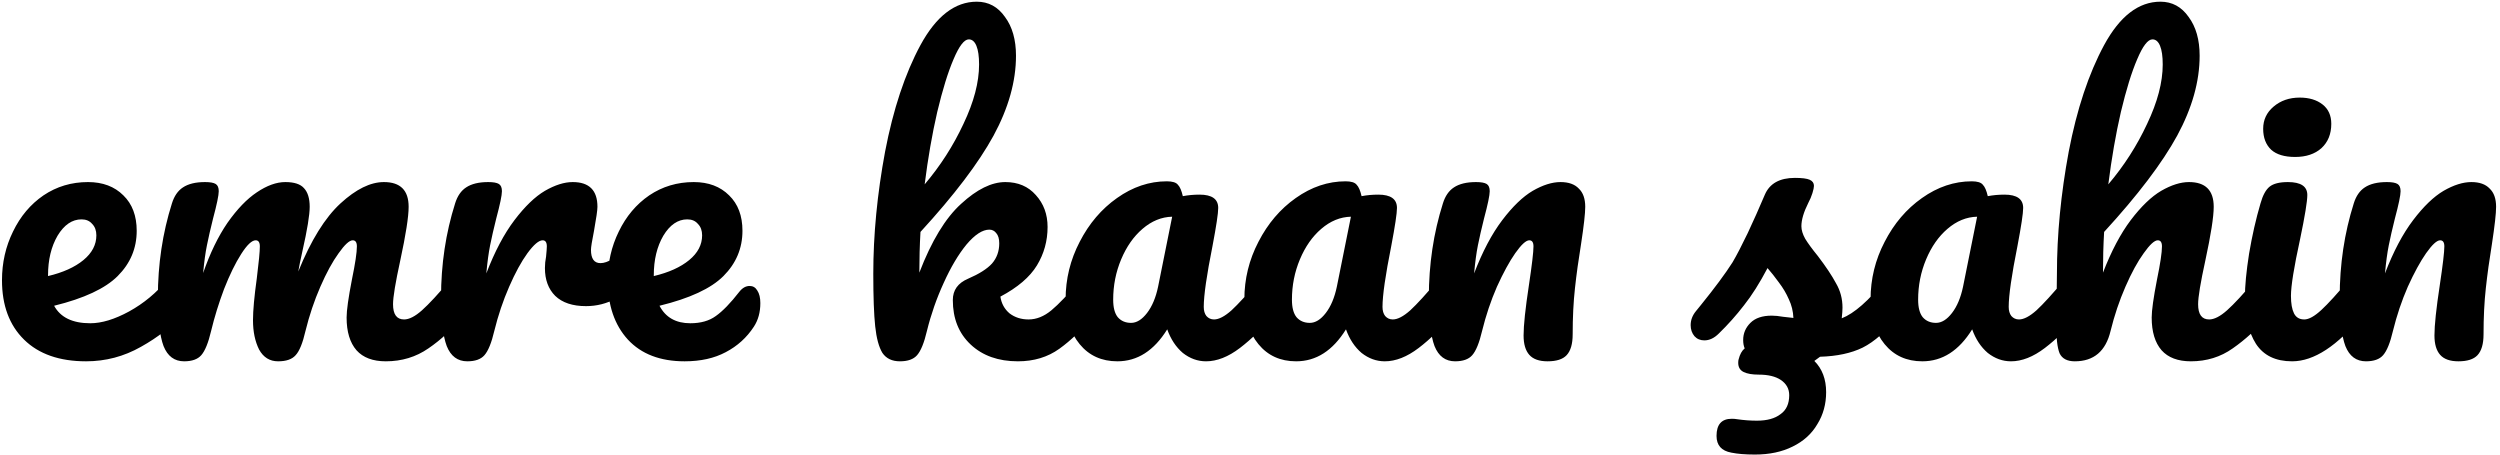 <svg width="473" height="86" viewBox="0 0 473 86" fill="none" xmlns="http://www.w3.org/2000/svg">
<path d="M33.568 51.944C34.192 51.944 34.672 52.232 35.008 52.808C35.392 53.384 35.584 54.176 35.584 55.184C35.584 57.104 35.128 58.592 34.216 59.648C32.44 61.808 29.92 63.8 26.656 65.624C23.44 67.448 19.984 68.36 16.288 68.36C11.248 68.36 7.336 66.992 4.552 64.256C1.768 61.52 0.376 57.776 0.376 53.024C0.376 49.712 1.072 46.64 2.464 43.808C3.856 40.928 5.776 38.648 8.224 36.968C10.72 35.288 13.528 34.448 16.648 34.448C19.432 34.448 21.664 35.288 23.344 36.968C25.024 38.6 25.864 40.832 25.864 43.664C25.864 46.976 24.664 49.832 22.264 52.232C19.912 54.584 15.904 56.456 10.24 57.848C11.44 60.056 13.72 61.16 17.08 61.16C19.24 61.16 21.688 60.416 24.424 58.928C27.208 57.392 29.608 55.4 31.624 52.952C32.2 52.28 32.848 51.944 33.568 51.944ZM15.424 41.504C13.648 41.504 12.136 42.536 10.888 44.6C9.688 46.664 9.088 49.16 9.088 52.088V52.232C11.92 51.56 14.152 50.552 15.784 49.208C17.416 47.864 18.232 46.304 18.232 44.528C18.232 43.616 17.968 42.896 17.44 42.368C16.96 41.792 16.288 41.504 15.424 41.504ZM34.834 68.36C33.01 68.36 31.714 67.4 30.946 65.48C30.226 63.56 29.866 60.488 29.866 56.264C29.866 50.024 30.754 44.096 32.53 38.48C32.962 37.088 33.658 36.08 34.618 35.456C35.626 34.784 37.018 34.448 38.794 34.448C39.754 34.448 40.426 34.568 40.81 34.808C41.194 35.048 41.386 35.504 41.386 36.176C41.386 36.944 41.026 38.672 40.306 41.36C39.826 43.28 39.442 44.96 39.154 46.4C38.866 47.792 38.626 49.544 38.434 51.656C39.73 47.912 41.266 44.744 43.042 42.152C44.866 39.56 46.714 37.64 48.586 36.392C50.506 35.096 52.306 34.448 53.986 34.448C55.666 34.448 56.842 34.832 57.514 35.6C58.234 36.368 58.594 37.544 58.594 39.128C58.594 40.664 58.138 43.448 57.226 47.48C56.842 49.208 56.578 50.504 56.434 51.368C58.834 45.464 61.498 41.168 64.426 38.48C67.354 35.792 70.09 34.448 72.634 34.448C75.754 34.448 77.314 36.008 77.314 39.128C77.314 41 76.786 44.384 75.73 49.28C74.818 53.456 74.362 56.216 74.362 57.56C74.362 59.48 75.058 60.44 76.45 60.44C77.41 60.44 78.538 59.864 79.834 58.712C81.178 57.512 82.954 55.592 85.162 52.952C85.738 52.28 86.386 51.944 87.106 51.944C87.73 51.944 88.21 52.232 88.546 52.808C88.93 53.384 89.122 54.176 89.122 55.184C89.122 57.104 88.666 58.592 87.754 59.648C85.69 62.192 83.458 64.28 81.058 65.912C78.706 67.544 76.018 68.36 72.994 68.36C70.546 68.36 68.698 67.664 67.45 66.272C66.202 64.832 65.578 62.768 65.578 60.08C65.578 58.736 65.914 56.336 66.586 52.88C67.21 49.856 67.522 47.768 67.522 46.616C67.522 45.848 67.258 45.464 66.73 45.464C66.106 45.464 65.218 46.28 64.066 47.912C62.914 49.496 61.762 51.608 60.61 54.248C59.458 56.888 58.522 59.672 57.802 62.6C57.274 64.904 56.65 66.44 55.93 67.208C55.258 67.976 54.154 68.36 52.618 68.36C51.034 68.36 49.834 67.616 49.018 66.128C48.25 64.592 47.866 62.744 47.866 60.584C47.866 58.76 48.106 56.12 48.586 52.664C48.97 49.592 49.162 47.576 49.162 46.616C49.162 45.848 48.898 45.464 48.37 45.464C47.65 45.464 46.738 46.328 45.634 48.056C44.53 49.784 43.45 51.992 42.394 54.68C41.386 57.368 40.57 60.008 39.946 62.6C39.418 64.856 38.794 66.392 38.074 67.208C37.402 67.976 36.322 68.36 34.834 68.36ZM88.412 68.36C86.588 68.36 85.292 67.4 84.524 65.48C83.804 63.56 83.444 60.488 83.444 56.264C83.444 50.024 84.332 44.096 86.108 38.48C86.54 37.088 87.236 36.08 88.196 35.456C89.204 34.784 90.596 34.448 92.372 34.448C93.332 34.448 94.004 34.568 94.388 34.808C94.772 35.048 94.964 35.504 94.964 36.176C94.964 36.944 94.604 38.672 93.884 41.36C93.404 43.28 93.02 44.96 92.732 46.4C92.444 47.84 92.204 49.616 92.012 51.728C93.596 47.6 95.372 44.24 97.34 41.648C99.308 39.056 101.228 37.208 103.1 36.104C105.02 35 106.772 34.448 108.356 34.448C111.476 34.448 113.036 36.008 113.036 39.128C113.036 39.752 112.82 41.264 112.388 43.664C112.004 45.584 111.812 46.784 111.812 47.264C111.812 48.944 112.412 49.784 113.612 49.784C114.956 49.784 116.684 48.728 118.796 46.616C119.42 45.992 120.068 45.68 120.74 45.68C121.364 45.68 121.844 45.968 122.18 46.544C122.564 47.072 122.756 47.792 122.756 48.704C122.756 50.48 122.276 51.872 121.316 52.88C119.972 54.272 118.388 55.472 116.564 56.48C114.788 57.44 112.892 57.92 110.876 57.92C108.332 57.92 106.388 57.272 105.044 55.976C103.748 54.68 103.1 52.928 103.1 50.72C103.1 50 103.172 49.28 103.316 48.56C103.412 47.6 103.46 46.952 103.46 46.616C103.46 45.848 103.196 45.464 102.668 45.464C101.948 45.464 100.988 46.28 99.788 47.912C98.636 49.496 97.484 51.608 96.332 54.248C95.18 56.888 94.244 59.672 93.524 62.6C92.996 64.856 92.372 66.392 91.652 67.208C90.98 67.976 89.9 68.36 88.412 68.36ZM141.841 54.104C142.465 54.104 142.945 54.392 143.281 54.968C143.665 55.544 143.857 56.336 143.857 57.344C143.857 59.072 143.449 60.56 142.633 61.808C141.289 63.872 139.513 65.48 137.305 66.632C135.145 67.784 132.553 68.36 129.529 68.36C124.921 68.36 121.345 66.992 118.801 64.256C116.257 61.472 114.985 57.728 114.985 53.024C114.985 49.712 115.681 46.64 117.073 43.808C118.465 40.928 120.385 38.648 122.833 36.968C125.329 35.288 128.137 34.448 131.257 34.448C134.041 34.448 136.273 35.288 137.953 36.968C139.633 38.6 140.473 40.832 140.473 43.664C140.473 46.976 139.273 49.832 136.873 52.232C134.521 54.584 130.489 56.456 124.777 57.848C125.929 60.056 127.873 61.16 130.609 61.16C132.577 61.16 134.185 60.704 135.433 59.792C136.729 58.88 138.217 57.344 139.897 55.184C140.473 54.464 141.121 54.104 141.841 54.104ZM130.033 41.504C128.257 41.504 126.745 42.536 125.497 44.6C124.297 46.664 123.697 49.16 123.697 52.088V52.232C126.529 51.56 128.761 50.552 130.393 49.208C132.025 47.864 132.841 46.304 132.841 44.528C132.841 43.616 132.577 42.896 132.049 42.368C131.569 41.792 130.897 41.504 130.033 41.504ZM206.338 51.944C206.962 51.944 207.442 52.232 207.778 52.808C208.162 53.384 208.354 54.176 208.354 55.184C208.354 57.104 207.898 58.592 206.986 59.648C204.826 62.288 202.642 64.4 200.434 65.984C198.226 67.568 195.61 68.36 192.586 68.36C188.89 68.36 185.914 67.304 183.658 65.192C181.402 63.08 180.274 60.272 180.274 56.768C180.274 54.896 181.234 53.552 183.154 52.736C185.266 51.824 186.778 50.864 187.69 49.856C188.602 48.8 189.058 47.528 189.058 46.04C189.058 45.176 188.866 44.528 188.482 44.096C188.146 43.664 187.714 43.448 187.186 43.448C185.89 43.448 184.45 44.384 182.866 46.256C181.33 48.128 179.89 50.552 178.546 53.528C177.202 56.456 176.146 59.48 175.378 62.6C174.85 64.856 174.226 66.392 173.506 67.208C172.834 67.976 171.754 68.36 170.266 68.36C168.778 68.36 167.674 67.832 166.954 66.776C166.282 65.672 165.826 63.992 165.586 61.736C165.346 59.48 165.226 56.168 165.226 51.8C165.226 44.408 165.97 36.704 167.458 28.688C168.994 20.672 171.226 13.952 174.154 8.528C177.13 3.056 180.682 0.32 184.81 0.32C187.018 0.32 188.794 1.28 190.138 3.2C191.53 5.072 192.226 7.52 192.226 10.544C192.226 15.392 190.81 20.432 187.978 25.664C185.146 30.848 180.538 36.92 174.154 43.88C174.01 46.376 173.938 48.944 173.938 51.584C176.242 45.584 178.882 41.24 181.858 38.552C184.834 35.816 187.618 34.448 190.21 34.448C192.61 34.448 194.53 35.264 195.97 36.896C197.458 38.528 198.202 40.544 198.202 42.944C198.202 45.584 197.53 48.008 196.186 50.216C194.842 52.424 192.538 54.392 189.274 56.12C189.466 57.416 190.042 58.472 191.002 59.288C192.01 60.056 193.21 60.44 194.602 60.44C196.09 60.44 197.53 59.864 198.922 58.712C200.314 57.56 202.138 55.64 204.394 52.952C204.97 52.28 205.618 51.944 206.338 51.944ZM183.298 7.448C182.434 7.448 181.474 8.696 180.418 11.192C179.362 13.64 178.33 16.976 177.322 21.2C176.362 25.376 175.57 29.936 174.946 34.88C177.922 31.376 180.37 27.56 182.29 23.432C184.258 19.304 185.242 15.56 185.242 12.2C185.242 10.664 185.074 9.488 184.738 8.672C184.402 7.856 183.922 7.448 183.298 7.448ZM211.406 68.36C208.43 68.36 206.054 67.28 204.278 65.12C202.502 62.96 201.614 60.128 201.614 56.624C201.614 52.784 202.502 49.16 204.278 45.752C206.054 42.296 208.406 39.536 211.334 37.472C214.31 35.36 217.454 34.304 220.766 34.304C221.822 34.304 222.518 34.52 222.854 34.952C223.238 35.336 223.55 36.056 223.79 37.112C224.798 36.92 225.854 36.824 226.958 36.824C229.31 36.824 230.486 37.664 230.486 39.344C230.486 40.352 230.126 42.752 229.406 46.544C228.302 52.064 227.75 55.904 227.75 58.064C227.75 58.784 227.918 59.36 228.254 59.792C228.638 60.224 229.118 60.44 229.694 60.44C230.606 60.44 231.71 59.864 233.006 58.712C234.302 57.512 236.054 55.592 238.262 52.952C238.838 52.28 239.486 51.944 240.206 51.944C240.83 51.944 241.31 52.232 241.646 52.808C242.03 53.384 242.222 54.176 242.222 55.184C242.222 57.104 241.766 58.592 240.854 59.648C238.886 62.096 236.798 64.16 234.59 65.84C232.382 67.52 230.246 68.36 228.182 68.36C226.598 68.36 225.134 67.832 223.79 66.776C222.494 65.672 221.51 64.184 220.838 62.312C218.342 66.344 215.198 68.36 211.406 68.36ZM213.998 61.088C215.054 61.088 216.062 60.464 217.022 59.216C217.982 57.968 218.678 56.312 219.11 54.248L221.774 41C219.758 41.048 217.886 41.816 216.158 43.304C214.478 44.744 213.134 46.664 212.126 49.064C211.118 51.464 210.614 54.008 210.614 56.696C210.614 58.184 210.902 59.288 211.478 60.008C212.102 60.728 212.942 61.088 213.998 61.088ZM245.226 68.36C242.25 68.36 239.874 67.28 238.098 65.12C236.322 62.96 235.434 60.128 235.434 56.624C235.434 52.784 236.322 49.16 238.098 45.752C239.874 42.296 242.226 39.536 245.154 37.472C248.13 35.36 251.274 34.304 254.586 34.304C255.642 34.304 256.338 34.52 256.674 34.952C257.058 35.336 257.37 36.056 257.61 37.112C258.618 36.92 259.674 36.824 260.778 36.824C263.13 36.824 264.306 37.664 264.306 39.344C264.306 40.352 263.946 42.752 263.226 46.544C262.122 52.064 261.57 55.904 261.57 58.064C261.57 58.784 261.738 59.36 262.074 59.792C262.458 60.224 262.938 60.44 263.514 60.44C264.426 60.44 265.53 59.864 266.826 58.712C268.122 57.512 269.874 55.592 272.082 52.952C272.658 52.28 273.306 51.944 274.026 51.944C274.65 51.944 275.13 52.232 275.466 52.808C275.85 53.384 276.042 54.176 276.042 55.184C276.042 57.104 275.586 58.592 274.674 59.648C272.706 62.096 270.618 64.16 268.41 65.84C266.202 67.52 264.066 68.36 262.002 68.36C260.418 68.36 258.954 67.832 257.61 66.776C256.314 65.672 255.33 64.184 254.658 62.312C252.162 66.344 249.018 68.36 245.226 68.36ZM247.818 61.088C248.874 61.088 249.882 60.464 250.842 59.216C251.802 57.968 252.498 56.312 252.93 54.248L255.594 41C253.578 41.048 251.706 41.816 249.978 43.304C248.298 44.744 246.954 46.664 245.946 49.064C244.938 51.464 244.434 54.008 244.434 56.696C244.434 58.184 244.722 59.288 245.298 60.008C245.922 60.728 246.762 61.088 247.818 61.088ZM275.302 68.36C273.478 68.36 272.182 67.4 271.414 65.48C270.694 63.56 270.334 60.488 270.334 56.264C270.334 50.024 271.222 44.096 272.998 38.48C273.43 37.088 274.126 36.08 275.086 35.456C276.094 34.784 277.486 34.448 279.262 34.448C280.222 34.448 280.894 34.568 281.278 34.808C281.662 35.048 281.854 35.504 281.854 36.176C281.854 36.944 281.494 38.672 280.774 41.36C280.294 43.28 279.91 44.96 279.622 46.4C279.334 47.84 279.094 49.616 278.902 51.728C280.486 47.6 282.262 44.24 284.23 41.648C286.198 39.056 288.118 37.208 289.99 36.104C291.91 35 293.662 34.448 295.246 34.448C296.782 34.448 297.934 34.856 298.702 35.672C299.518 36.44 299.926 37.592 299.926 39.128C299.926 40.376 299.662 42.728 299.134 46.184C298.654 49.112 298.27 51.896 297.982 54.536C297.694 57.128 297.55 60.032 297.55 63.248C297.55 65.072 297.166 66.392 296.398 67.208C295.678 67.976 294.478 68.36 292.798 68.36C291.214 68.36 290.062 67.952 289.342 67.136C288.622 66.32 288.262 65.096 288.262 63.464C288.262 61.544 288.598 58.376 289.27 53.96C289.846 50.12 290.134 47.672 290.134 46.616C290.134 45.848 289.87 45.464 289.342 45.464C288.718 45.464 287.83 46.28 286.678 47.912C285.574 49.496 284.422 51.608 283.222 54.248C282.07 56.888 281.134 59.672 280.414 62.6C279.886 64.856 279.262 66.392 278.542 67.208C277.87 67.976 276.79 68.36 275.302 68.36ZM358.68 51.944C359.304 51.944 359.784 52.232 360.12 52.808C360.504 53.384 360.696 54.176 360.696 55.184C360.696 57.008 360.24 58.496 359.328 59.648C356.928 62.624 354.624 64.664 352.416 65.768C350.256 66.824 347.568 67.4 344.352 67.496L343.272 68.288C344.76 69.776 345.504 71.744 345.504 74.192C345.504 76.448 344.952 78.464 343.848 80.24C342.792 82.064 341.232 83.48 339.168 84.488C337.152 85.496 334.776 86 332.04 86C330.216 86 328.728 85.88 327.576 85.64C325.704 85.304 324.768 84.248 324.768 82.472C324.768 80.312 325.728 79.232 327.648 79.232C328.032 79.232 328.344 79.256 328.584 79.304C329.88 79.496 331.152 79.592 332.4 79.592C334.32 79.592 335.808 79.184 336.864 78.368C337.968 77.6 338.52 76.4 338.52 74.768C338.52 73.568 337.992 72.608 336.936 71.888C335.928 71.216 334.536 70.88 332.76 70.88C331.512 70.88 330.552 70.712 329.88 70.376C329.208 70.04 328.872 69.464 328.872 68.648C328.872 68.36 328.896 68.144 328.944 68C329.184 67.04 329.568 66.344 330.096 65.912C329.904 65.48 329.808 64.952 329.808 64.328C329.808 63.08 330.264 62 331.176 61.088C332.088 60.176 333.432 59.72 335.208 59.72C335.832 59.72 336.552 59.792 337.368 59.936C338.232 60.032 338.88 60.104 339.312 60.152C339.264 58.904 338.976 57.728 338.448 56.624C337.968 55.52 337.344 54.464 336.576 53.456C335.808 52.4 335.088 51.488 334.416 50.72C332.928 53.552 331.44 55.904 329.952 57.776C328.512 59.648 326.928 61.424 325.2 63.104C324.336 63.968 323.424 64.4 322.464 64.4C321.696 64.4 321.072 64.136 320.592 63.608C320.112 63.032 319.872 62.336 319.872 61.52C319.872 60.56 320.208 59.672 320.88 58.856L321.816 57.704C324.456 54.44 326.448 51.752 327.792 49.64C328.608 48.248 329.568 46.4 330.672 44.096C331.776 41.744 332.856 39.32 333.912 36.824C334.824 34.712 336.72 33.656 339.6 33.656C340.944 33.656 341.88 33.776 342.408 34.016C342.936 34.256 343.2 34.64 343.2 35.168C343.2 35.456 343.104 35.912 342.912 36.536C342.72 37.16 342.456 37.784 342.12 38.408C341.256 40.136 340.824 41.6 340.824 42.8C340.824 43.52 341.064 44.312 341.544 45.176C342.072 46.04 342.864 47.12 343.92 48.416C345.456 50.432 346.608 52.16 347.376 53.6C348.192 54.992 348.6 56.528 348.6 58.208C348.6 58.688 348.552 59.36 348.456 60.224C350.808 59.312 353.568 56.888 356.736 52.952C357.312 52.28 357.96 51.944 358.68 51.944ZM363.703 68.36C360.727 68.36 358.351 67.28 356.575 65.12C354.799 62.96 353.911 60.128 353.911 56.624C353.911 52.784 354.799 49.16 356.575 45.752C358.351 42.296 360.703 39.536 363.631 37.472C366.607 35.36 369.751 34.304 373.063 34.304C374.119 34.304 374.815 34.52 375.151 34.952C375.535 35.336 375.847 36.056 376.087 37.112C377.095 36.92 378.151 36.824 379.255 36.824C381.607 36.824 382.783 37.664 382.783 39.344C382.783 40.352 382.423 42.752 381.703 46.544C380.599 52.064 380.047 55.904 380.047 58.064C380.047 58.784 380.215 59.36 380.551 59.792C380.935 60.224 381.415 60.44 381.991 60.44C382.903 60.44 384.007 59.864 385.303 58.712C386.599 57.512 388.351 55.592 390.559 52.952C391.135 52.28 391.783 51.944 392.503 51.944C393.127 51.944 393.607 52.232 393.943 52.808C394.327 53.384 394.519 54.176 394.519 55.184C394.519 57.104 394.063 58.592 393.151 59.648C391.183 62.096 389.095 64.16 386.887 65.84C384.679 67.52 382.543 68.36 380.479 68.36C378.895 68.36 377.431 67.832 376.087 66.776C374.791 65.672 373.807 64.184 373.135 62.312C370.639 66.344 367.495 68.36 363.703 68.36ZM366.295 61.088C367.351 61.088 368.359 60.464 369.319 59.216C370.279 57.968 370.975 56.312 371.407 54.248L374.071 41C372.055 41.048 370.183 41.816 368.455 43.304C366.775 44.744 365.431 46.664 364.423 49.064C363.415 51.464 362.911 54.008 362.911 56.696C362.911 58.184 363.199 59.288 363.775 60.008C364.399 60.728 365.239 61.088 366.295 61.088ZM428.627 51.944C429.251 51.944 429.731 52.232 430.067 52.808C430.451 53.384 430.643 54.176 430.643 55.184C430.643 57.104 430.187 58.592 429.275 59.648C427.067 62.192 424.787 64.28 422.435 65.912C420.131 67.544 417.491 68.36 414.515 68.36C412.067 68.36 410.219 67.664 408.971 66.272C407.723 64.832 407.099 62.768 407.099 60.08C407.099 58.736 407.435 56.336 408.107 52.88C408.731 49.856 409.043 47.768 409.043 46.616C409.043 45.848 408.779 45.464 408.251 45.464C407.627 45.464 406.739 46.28 405.587 47.912C404.435 49.496 403.283 51.608 402.131 54.248C400.979 56.888 400.043 59.672 399.323 62.6C398.411 66.44 396.155 68.36 392.555 68.36C391.115 68.36 390.155 67.856 389.675 66.848C389.243 65.792 389.027 63.92 389.027 61.232C389.027 59.696 389.051 58.472 389.099 57.56L389.171 51.8C389.171 44.408 389.915 36.704 391.403 28.688C392.939 20.672 395.171 13.952 398.099 8.528C401.075 3.056 404.627 0.32 408.755 0.32C410.963 0.32 412.739 1.28 414.083 3.2C415.475 5.072 416.171 7.52 416.171 10.544C416.171 15.392 414.755 20.432 411.923 25.664C409.091 30.848 404.483 36.92 398.099 43.88C397.955 46.376 397.883 48.944 397.883 51.584C399.467 47.504 401.219 44.192 403.139 41.648C405.107 39.056 407.027 37.208 408.899 36.104C410.819 35 412.571 34.448 414.155 34.448C417.275 34.448 418.835 36.008 418.835 39.128C418.835 41 418.307 44.384 417.251 49.28C416.339 53.456 415.883 56.216 415.883 57.56C415.883 59.48 416.579 60.44 417.971 60.44C418.931 60.44 420.059 59.864 421.355 58.712C422.699 57.512 424.475 55.592 426.683 52.952C427.259 52.28 427.907 51.944 428.627 51.944ZM407.243 7.448C406.379 7.448 405.419 8.696 404.363 11.192C403.307 13.64 402.275 16.976 401.267 21.2C400.307 25.376 399.515 29.936 398.891 34.88C401.867 31.376 404.315 27.56 406.235 23.432C408.203 19.304 409.187 15.56 409.187 12.2C409.187 10.664 409.019 9.488 408.683 8.672C408.347 7.856 407.867 7.448 407.243 7.448ZM434.24 29.696C432.224 29.696 430.712 29.24 429.704 28.328C428.696 27.368 428.192 26.048 428.192 24.368C428.192 22.688 428.84 21.296 430.136 20.192C431.48 19.04 433.136 18.464 435.104 18.464C436.88 18.464 438.32 18.896 439.424 19.76C440.528 20.624 441.08 21.848 441.08 23.432C441.08 25.352 440.456 26.888 439.208 28.04C437.96 29.144 436.304 29.696 434.24 29.696ZM433.664 68.36C430.544 68.36 428.264 67.256 426.824 65.048C425.432 62.84 424.736 59.912 424.736 56.264C424.736 54.104 425 51.344 425.528 47.984C426.104 44.576 426.824 41.408 427.688 38.48C428.12 36.944 428.696 35.888 429.416 35.312C430.136 34.736 431.288 34.448 432.872 34.448C435.32 34.448 436.544 35.264 436.544 36.896C436.544 38.096 436.088 40.88 435.176 45.248C434.024 50.528 433.448 54.104 433.448 55.976C433.448 57.416 433.64 58.52 434.024 59.288C434.408 60.056 435.056 60.44 435.968 60.44C436.832 60.44 437.912 59.84 439.208 58.64C440.504 57.44 442.232 55.544 444.392 52.952C444.968 52.28 445.616 51.944 446.336 51.944C446.96 51.944 447.44 52.232 447.776 52.808C448.16 53.384 448.352 54.176 448.352 55.184C448.352 57.104 447.896 58.592 446.984 59.648C442.232 65.456 437.792 68.36 433.664 68.36ZM447.638 68.36C445.814 68.36 444.518 67.4 443.75 65.48C443.03 63.56 442.67 60.488 442.67 56.264C442.67 50.024 443.558 44.096 445.334 38.48C445.766 37.088 446.462 36.08 447.422 35.456C448.43 34.784 449.822 34.448 451.598 34.448C452.558 34.448 453.23 34.568 453.614 34.808C453.998 35.048 454.19 35.504 454.19 36.176C454.19 36.944 453.83 38.672 453.11 41.36C452.63 43.28 452.246 44.96 451.958 46.4C451.67 47.84 451.43 49.616 451.238 51.728C452.822 47.6 454.598 44.24 456.566 41.648C458.534 39.056 460.454 37.208 462.326 36.104C464.246 35 465.998 34.448 467.582 34.448C469.118 34.448 470.27 34.856 471.038 35.672C471.854 36.44 472.262 37.592 472.262 39.128C472.262 40.376 471.998 42.728 471.47 46.184C470.99 49.112 470.606 51.896 470.318 54.536C470.03 57.128 469.886 60.032 469.886 63.248C469.886 65.072 469.502 66.392 468.734 67.208C468.014 67.976 466.814 68.36 465.134 68.36C463.55 68.36 462.398 67.952 461.678 67.136C460.958 66.32 460.598 65.096 460.598 63.464C460.598 61.544 460.934 58.376 461.606 53.96C462.182 50.12 462.47 47.672 462.47 46.616C462.47 45.848 462.206 45.464 461.678 45.464C461.054 45.464 460.166 46.28 459.014 47.912C457.91 49.496 456.758 51.608 455.558 54.248C454.406 56.888 453.47 59.672 452.75 62.6C452.222 64.856 451.598 66.392 450.878 67.208C450.206 67.976 449.126 68.36 447.638 68.36Z" fill="black"/>
</svg>

